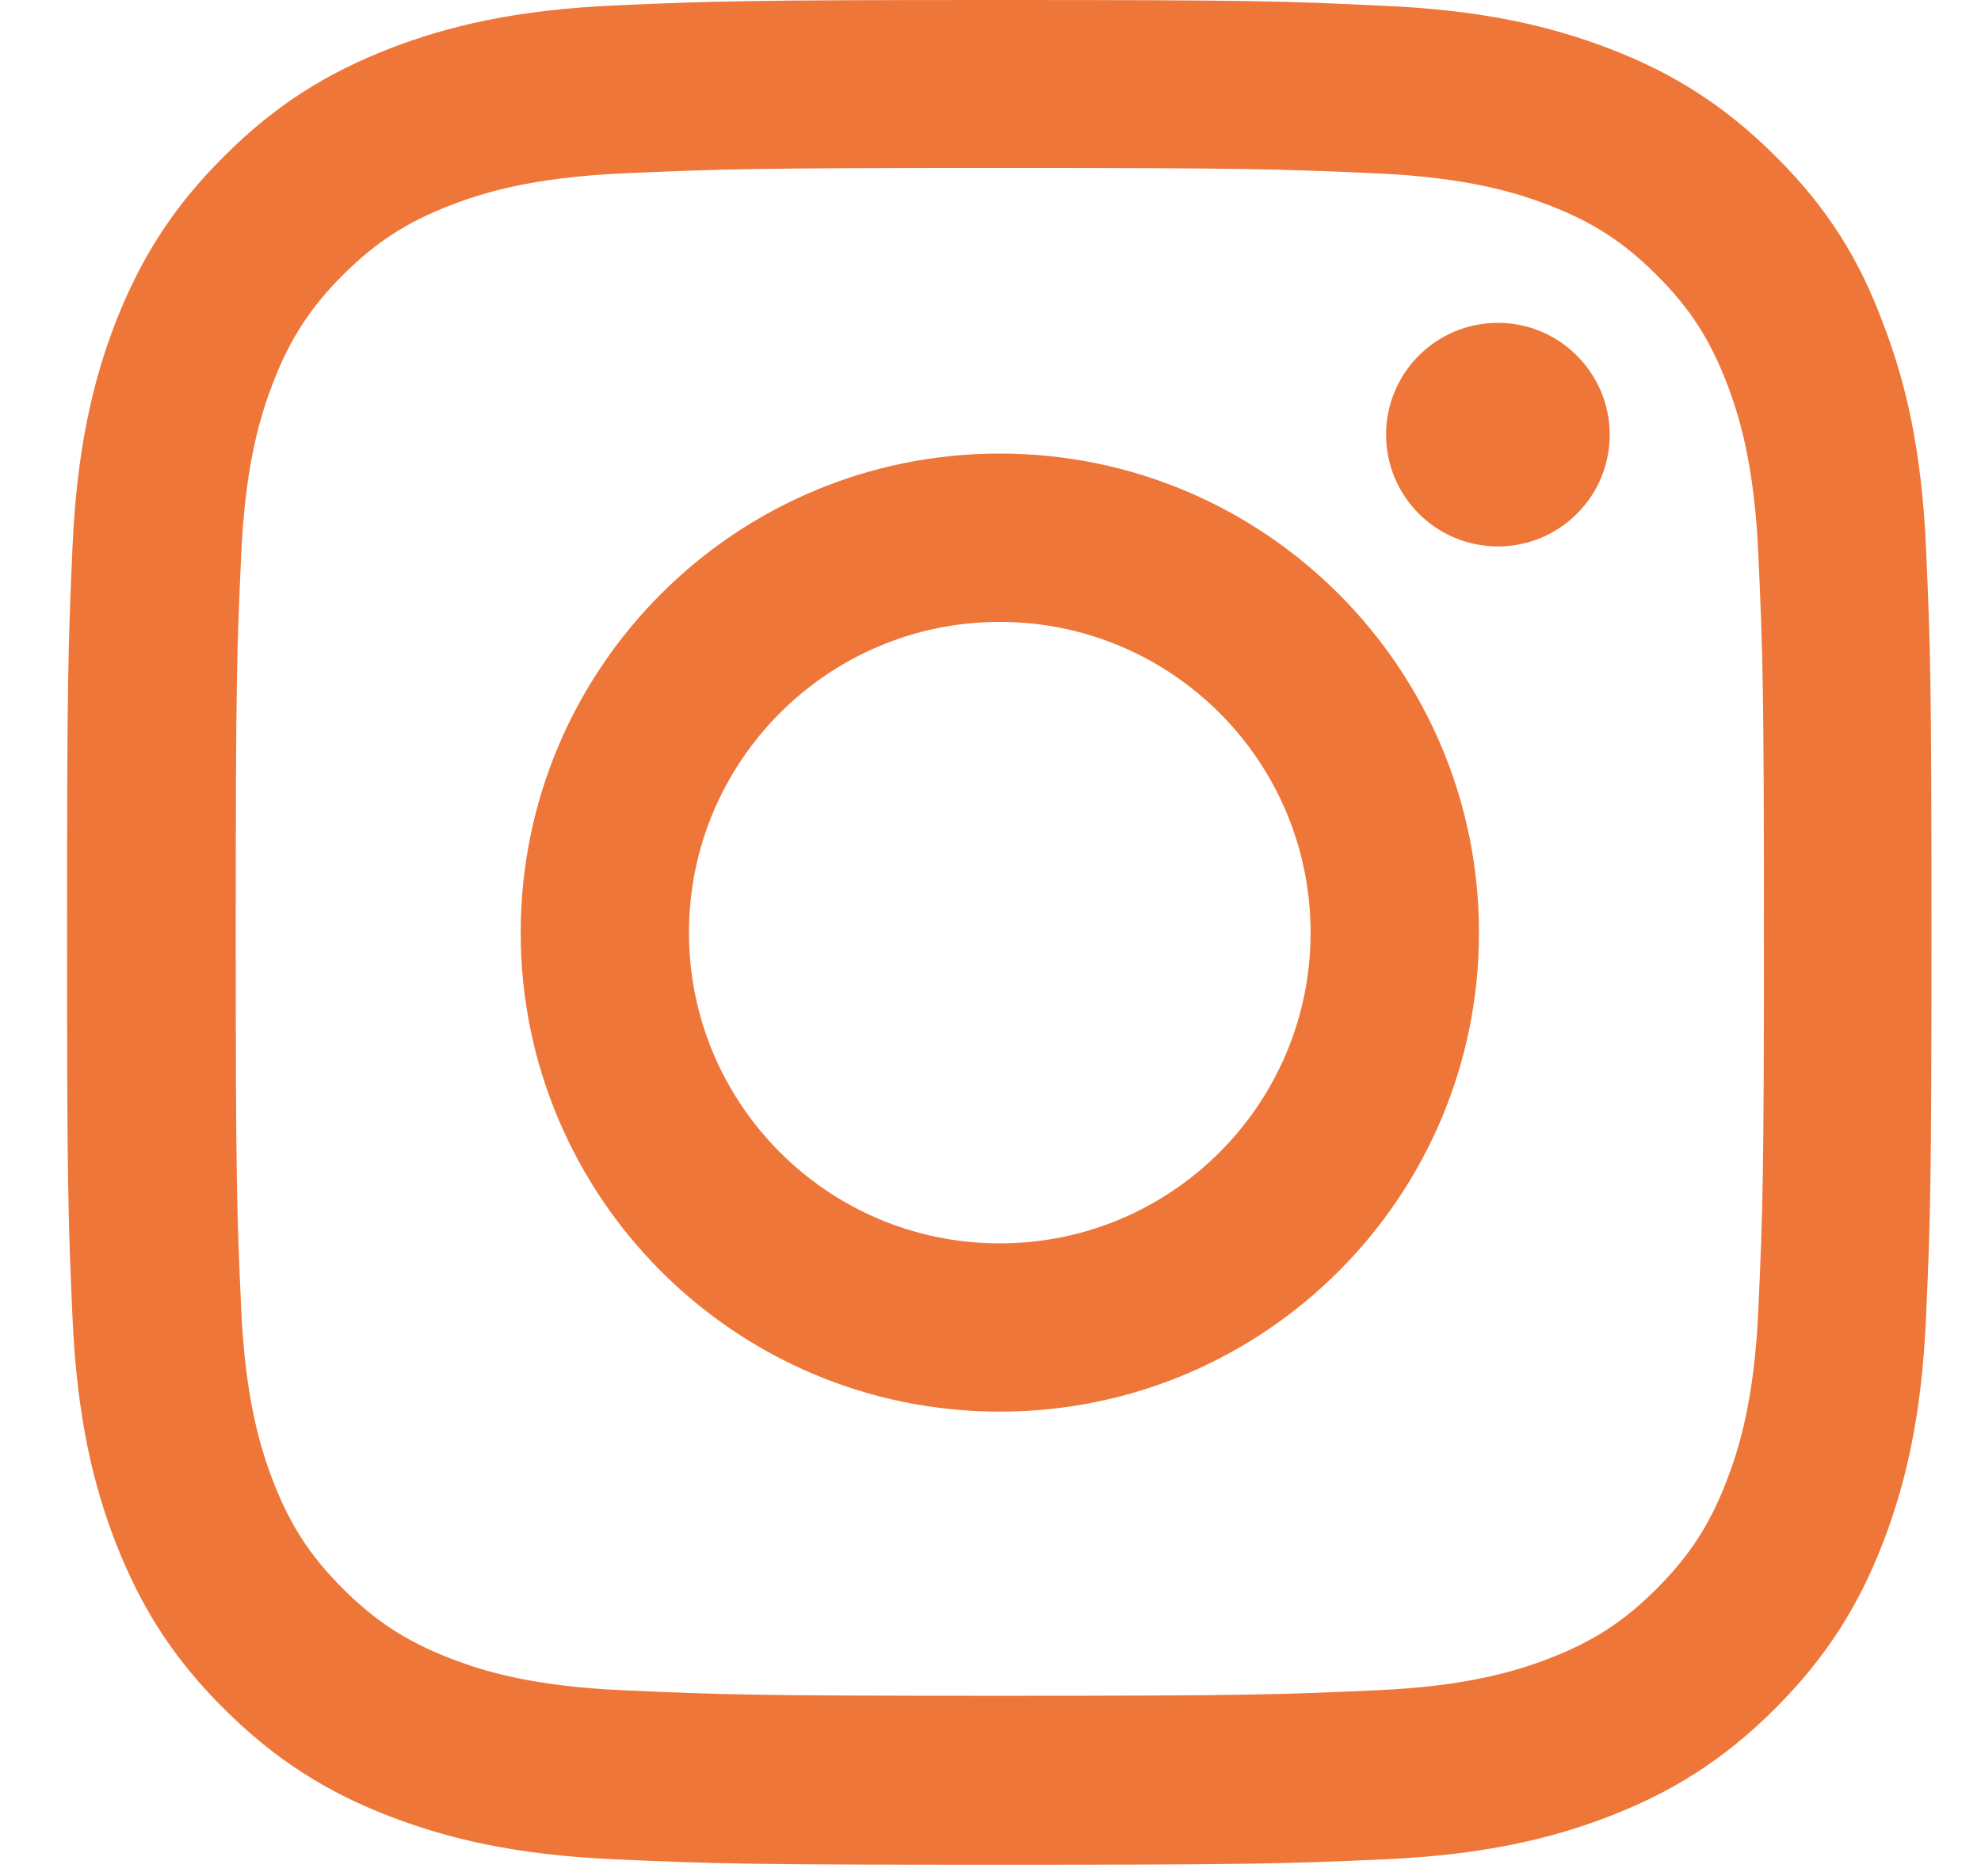 <svg width="19" height="18" viewBox="0 0 19 18" fill="none" xmlns="http://www.w3.org/2000/svg">
<g clip-path="url(#clip0_3_3053)">
<path d="M9.589 1.611C11.98 1.611 12.263 1.622 13.203 1.663C14.076 1.702 14.548 1.849 14.863 1.971C15.279 2.132 15.579 2.327 15.89 2.639C16.205 2.953 16.397 3.25 16.558 3.666C16.68 3.98 16.827 4.456 16.865 5.326C16.907 6.269 16.918 6.553 16.918 8.939C16.918 11.33 16.907 11.613 16.865 12.553C16.827 13.427 16.68 13.898 16.558 14.213C16.397 14.629 16.201 14.929 15.89 15.24C15.576 15.555 15.279 15.747 14.863 15.908C14.548 16.03 14.073 16.177 13.203 16.215C12.259 16.257 11.976 16.268 9.589 16.268C7.199 16.268 6.916 16.257 5.976 16.215C5.102 16.177 4.63 16.03 4.316 15.908C3.9 15.747 3.599 15.551 3.288 15.24C2.974 14.926 2.782 14.629 2.621 14.213C2.499 13.898 2.352 13.423 2.313 12.553C2.271 11.609 2.261 11.326 2.261 8.939C2.261 6.549 2.271 6.266 2.313 5.326C2.352 4.452 2.499 3.98 2.621 3.666C2.782 3.25 2.977 2.95 3.288 2.639C3.603 2.324 3.9 2.132 4.316 1.971C4.63 1.849 5.106 1.702 5.976 1.663C6.916 1.622 7.199 1.611 9.589 1.611ZM9.589 0C7.16 0 6.856 0.01 5.902 0.052C4.952 0.094 4.298 0.248 3.732 0.468C3.142 0.699 2.642 1.003 2.146 1.503C1.646 1.999 1.342 2.499 1.111 3.086C0.891 3.655 0.737 4.305 0.695 5.256C0.653 6.214 0.643 6.518 0.643 8.946C0.643 11.375 0.653 11.679 0.695 12.633C0.737 13.584 0.891 14.237 1.111 14.803C1.342 15.394 1.646 15.894 2.146 16.39C2.642 16.886 3.142 17.194 3.729 17.421C4.298 17.641 4.948 17.795 5.899 17.837C6.853 17.879 7.157 17.889 9.586 17.889C12.015 17.889 12.319 17.879 13.273 17.837C14.223 17.795 14.877 17.641 15.443 17.421C16.03 17.194 16.53 16.886 17.026 16.39C17.522 15.894 17.83 15.394 18.057 14.807C18.277 14.237 18.431 13.587 18.473 12.637C18.515 11.683 18.525 11.379 18.525 8.95C18.525 6.521 18.515 6.217 18.473 5.263C18.431 4.312 18.277 3.659 18.057 3.093C17.837 2.499 17.533 1.999 17.033 1.503C16.537 1.006 16.037 0.699 15.45 0.472C14.88 0.252 14.23 0.098 13.28 0.056C12.322 0.01 12.018 0 9.589 0Z" fill="#EE7639"/>
<path d="M9.589 4.351C7.052 4.351 4.994 6.409 4.994 8.947C4.994 11.484 7.052 13.542 9.589 13.542C12.127 13.542 14.185 11.484 14.185 8.947C14.185 6.409 12.127 4.351 9.589 4.351ZM9.589 11.928C7.943 11.928 6.608 10.593 6.608 8.947C6.608 7.301 7.943 5.966 9.589 5.966C11.235 5.966 12.57 7.301 12.57 8.947C12.57 10.593 11.235 11.928 9.589 11.928Z" fill="#EE7639"/>
<path d="M15.439 4.17C15.439 4.764 14.957 5.242 14.367 5.242C13.773 5.242 13.294 4.76 13.294 4.17C13.294 3.575 13.776 3.097 14.367 3.097C14.957 3.097 15.439 3.579 15.439 4.17Z" fill="#EE7639"/>
</g>
<defs>
<clipPath id="clip0_3_3053">
<rect width="17.893" height="17.893" fill="white" transform="translate(0.643)"/>
</clipPath>
</defs>
</svg>
